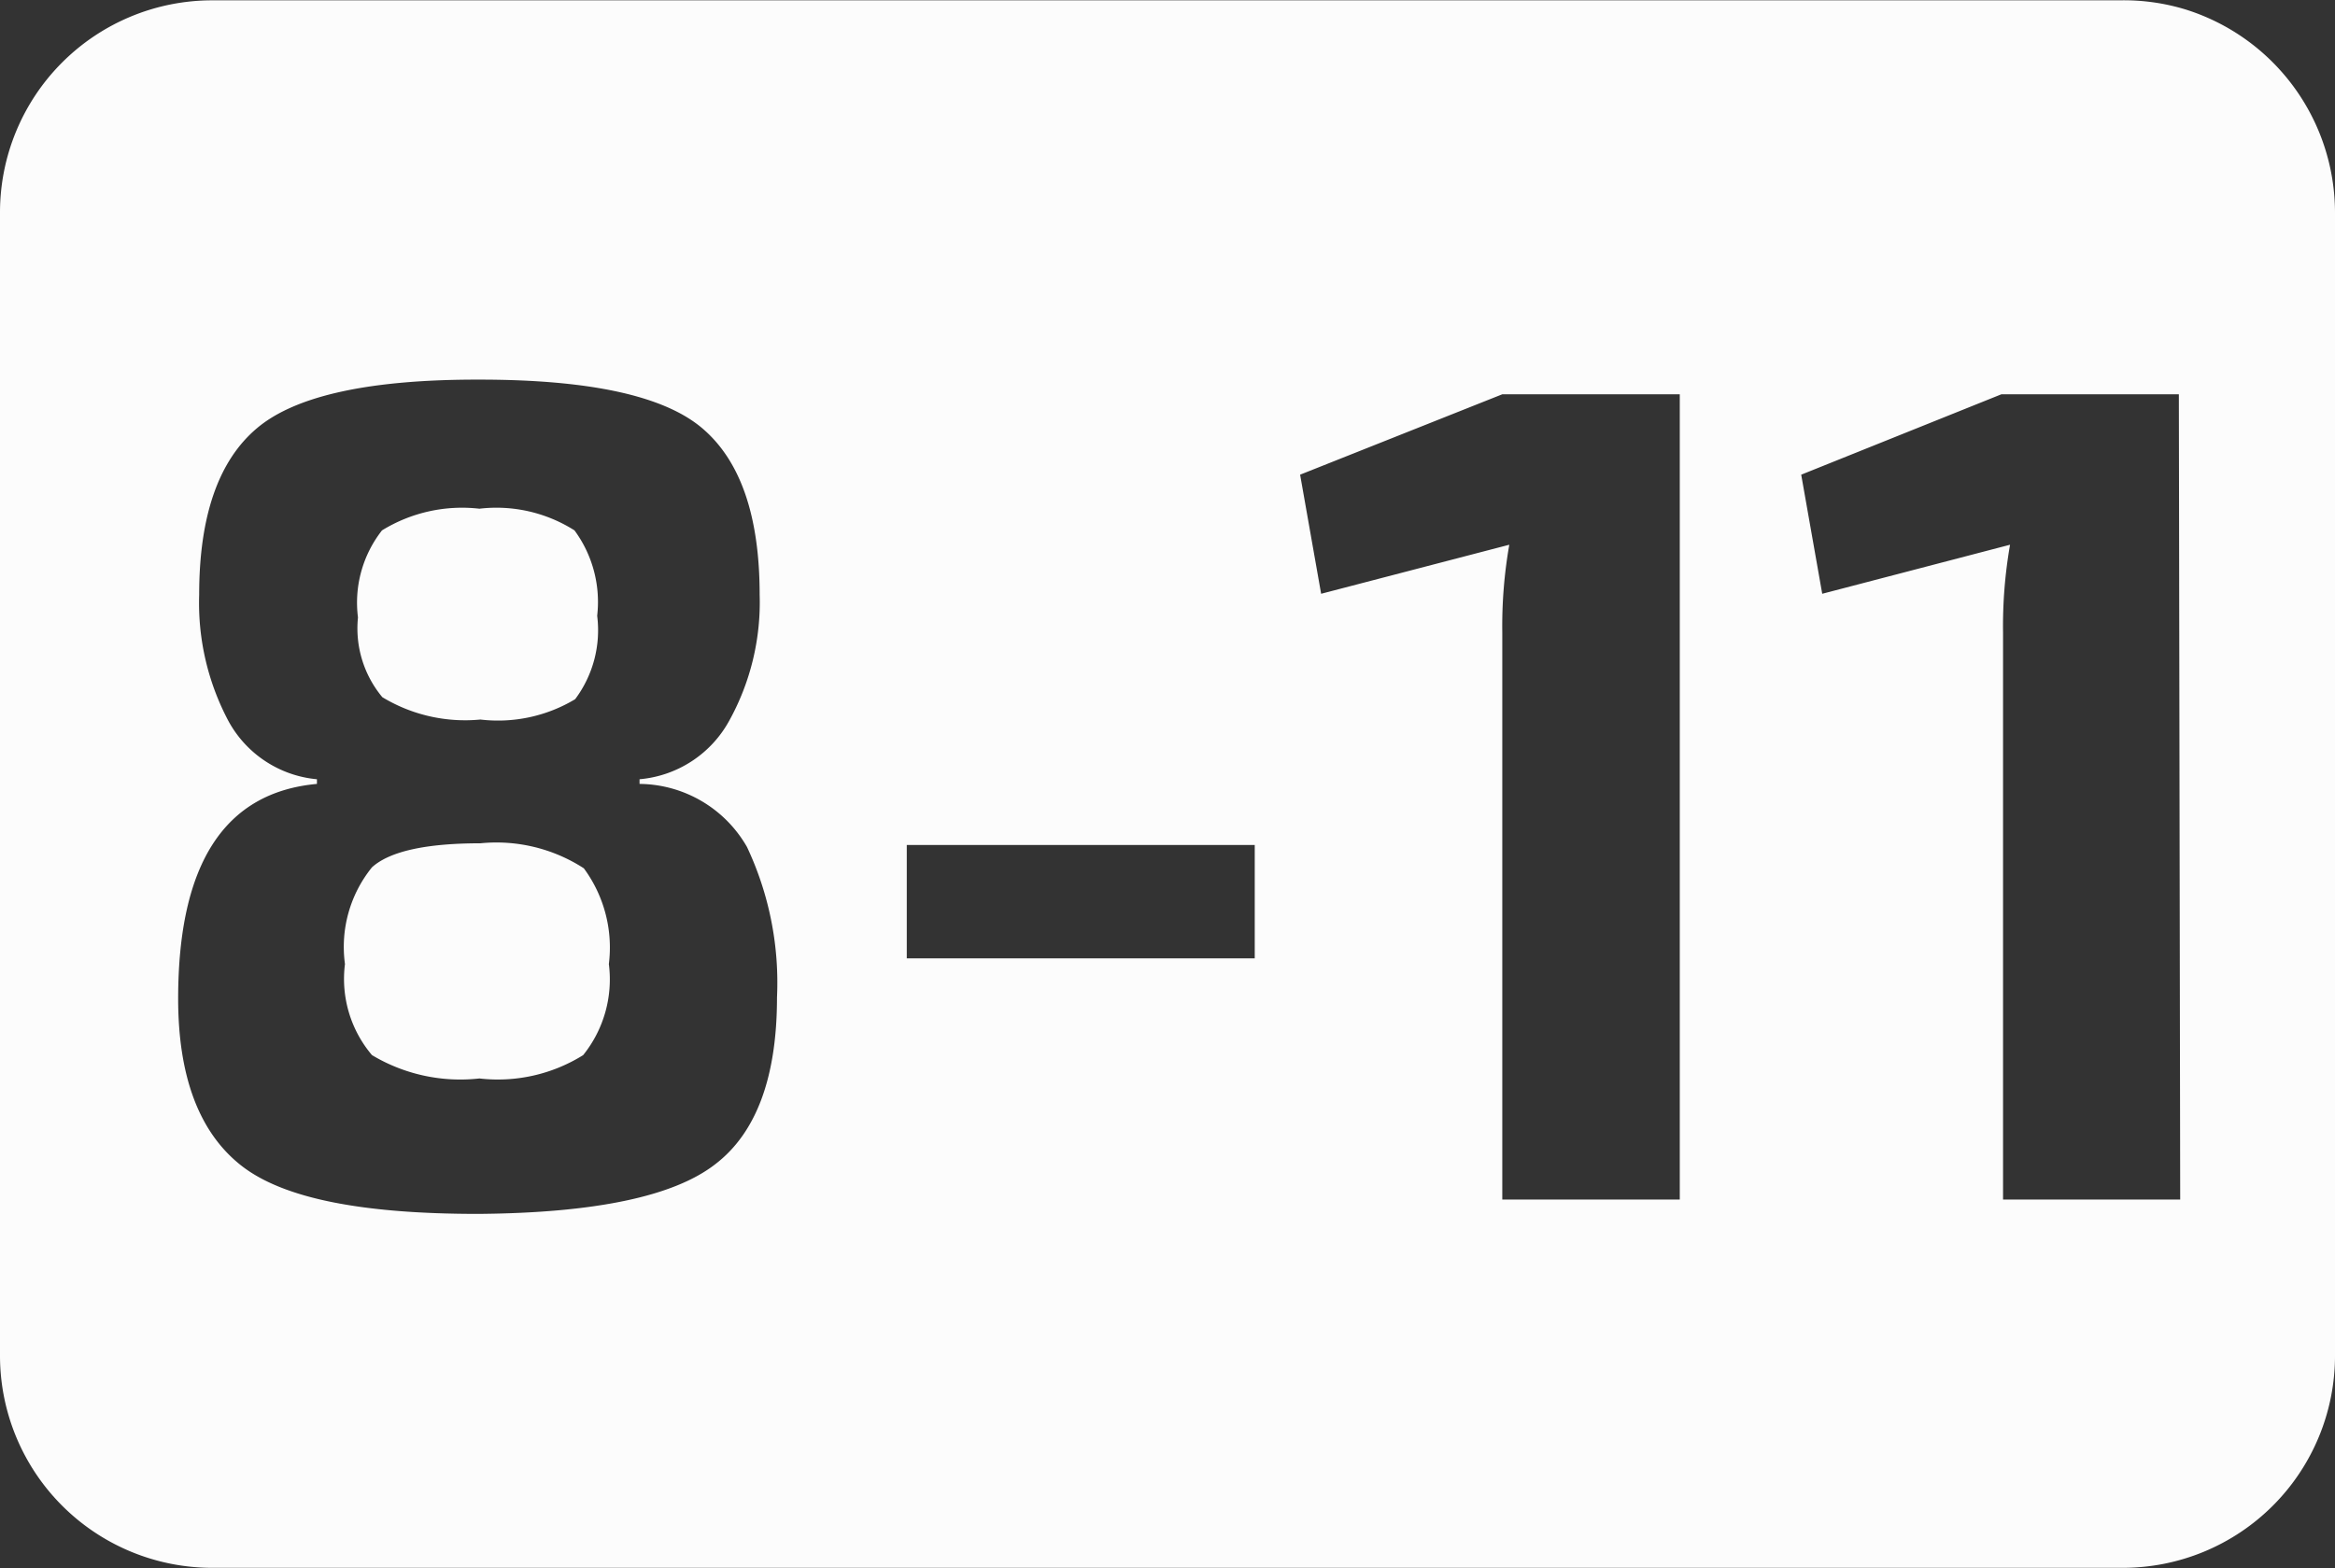 <svg id="b47a3615-8e12-4ac9-88f2-7428ea96edc2" data-name="8" xmlns="http://www.w3.org/2000/svg" viewBox="0 0 69.99 47.01"><rect x="0" y="0" width="69.99" height="47.01" fill="#333333" stroke="none"/><defs><style>.ec3682c2-506c-430b-a5c6-15327f76b5e9{fill:#fcfcfc;}</style></defs><g id="a793c452-66fa-421e-8a7b-2293df831e82" data-name="8-11"><path class="ec3682c2-506c-430b-a5c6-15327f76b5e9" d="M14.55,21.67a4.49,4.49,0,0,0,2.84-.61,3.45,3.45,0,0,0,.66-2.5A3.62,3.62,0,0,0,17.37,16a4.37,4.37,0,0,0-2.85-.65A4.58,4.58,0,0,0,11.6,16a3.51,3.51,0,0,0-.72,2.61A3.22,3.22,0,0,0,11.61,21,4.79,4.79,0,0,0,14.55,21.67Z" transform="translate(-0.15 -0.1)"/><path class="ec3682c2-506c-430b-a5c6-15327f76b5e9" d="M14.55,25.38c-1.63,0-2.72.24-3.25.72A3.79,3.79,0,0,0,10.49,29a3.53,3.53,0,0,0,.81,2.73,5.15,5.15,0,0,0,3.22.7,4.83,4.83,0,0,0,3.11-.7A3.62,3.62,0,0,0,18.4,29a4,4,0,0,0-.75-2.87A4.82,4.82,0,0,0,14.55,25.38Z" transform="translate(-0.15 -0.1)"/><path class="ec3682c2-506c-430b-a5c6-15327f76b5e9" d="M65.68.39a6.32,6.32,0,0,0-2-.28H6.51A6.36,6.36,0,0,0,.15,6.47V40.74A6.36,6.36,0,0,0,6.51,47.1H63.78a6.36,6.36,0,0,0,6.36-6.36V6.48A6.39,6.39,0,0,0,65.68.39ZM21.59,35q-1.86,1.45-7.11,1.49c-3.47,0-5.84-.46-7.1-1.45s-1.89-2.67-1.89-5q0-6.06,4.16-6.44v-.14A3.37,3.37,0,0,1,7,21.72a7.54,7.54,0,0,1-.88-3.79q0-3.54,1.74-5t6.66-1.45c3.29,0,5.52.48,6.67,1.45s1.73,2.63,1.73,5A7.33,7.33,0,0,1,22,21.72a3.4,3.4,0,0,1-2.68,1.74v.14a3.75,3.75,0,0,1,3.22,1.89A9.54,9.54,0,0,1,23.44,30C23.44,32.39,22.82,34.06,21.59,35Zm16.17-6.17H27.33v-3.4H37.76ZM50.5,36.06H45.18v-17a14.13,14.13,0,0,1,.21-2.63l-5.64,1.47-.63-3.57,6.06-2.41H50.5Zm15,0H60.19v-17a14.13,14.13,0,0,1,.21-2.63l-5.63,1.47-.63-3.57,6-2.41h5.32Z" transform="translate(-0.15 -0.1)"/></g></svg>